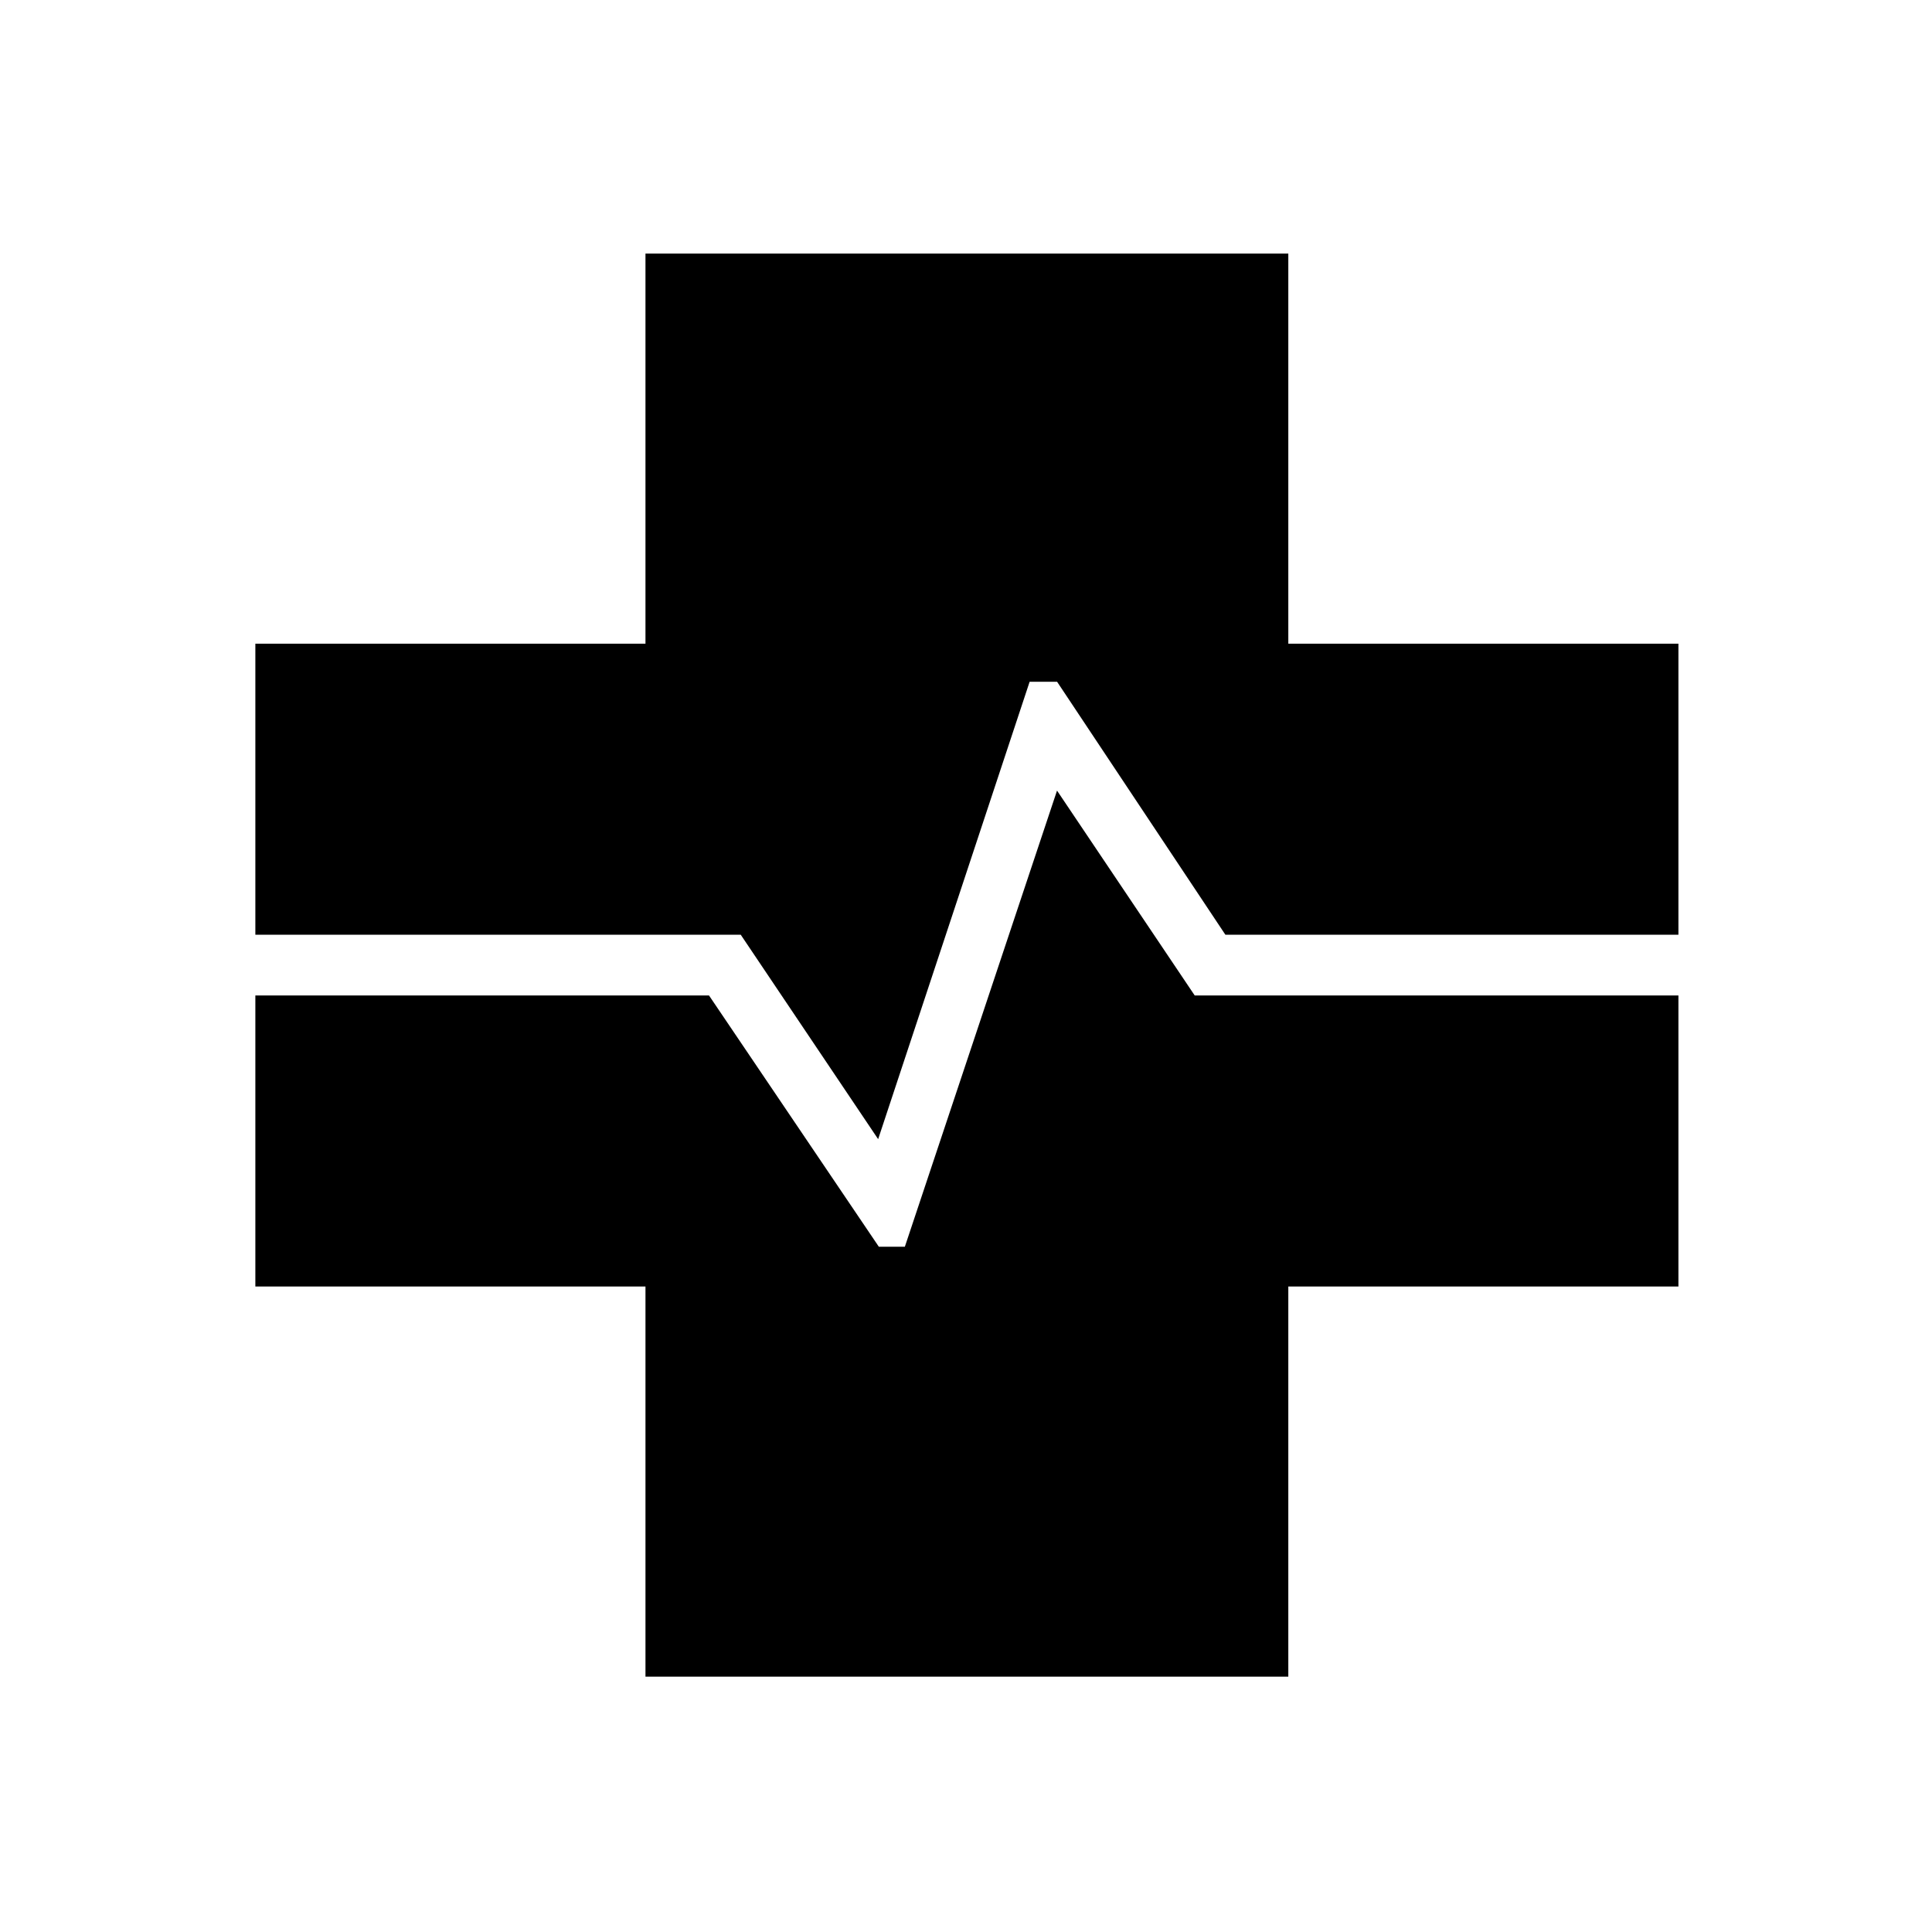 <svg xmlns="http://www.w3.org/2000/svg" height="48" viewBox="0 96 960 960" width="48"><path d="M320.731 929.116V735.269H126.884V590.654h225.424L436.692 715.5h12.923l75.616-226.654 68.423 101.808H834v144.615H640.154v193.847H320.731Zm115.615-267.078-68.277-101.577H126.884V415.846h193.847V222h319.423v193.846H834v144.615H608.885l-83.616-125.692h-13.654l-75.269 227.269Z"/></svg>